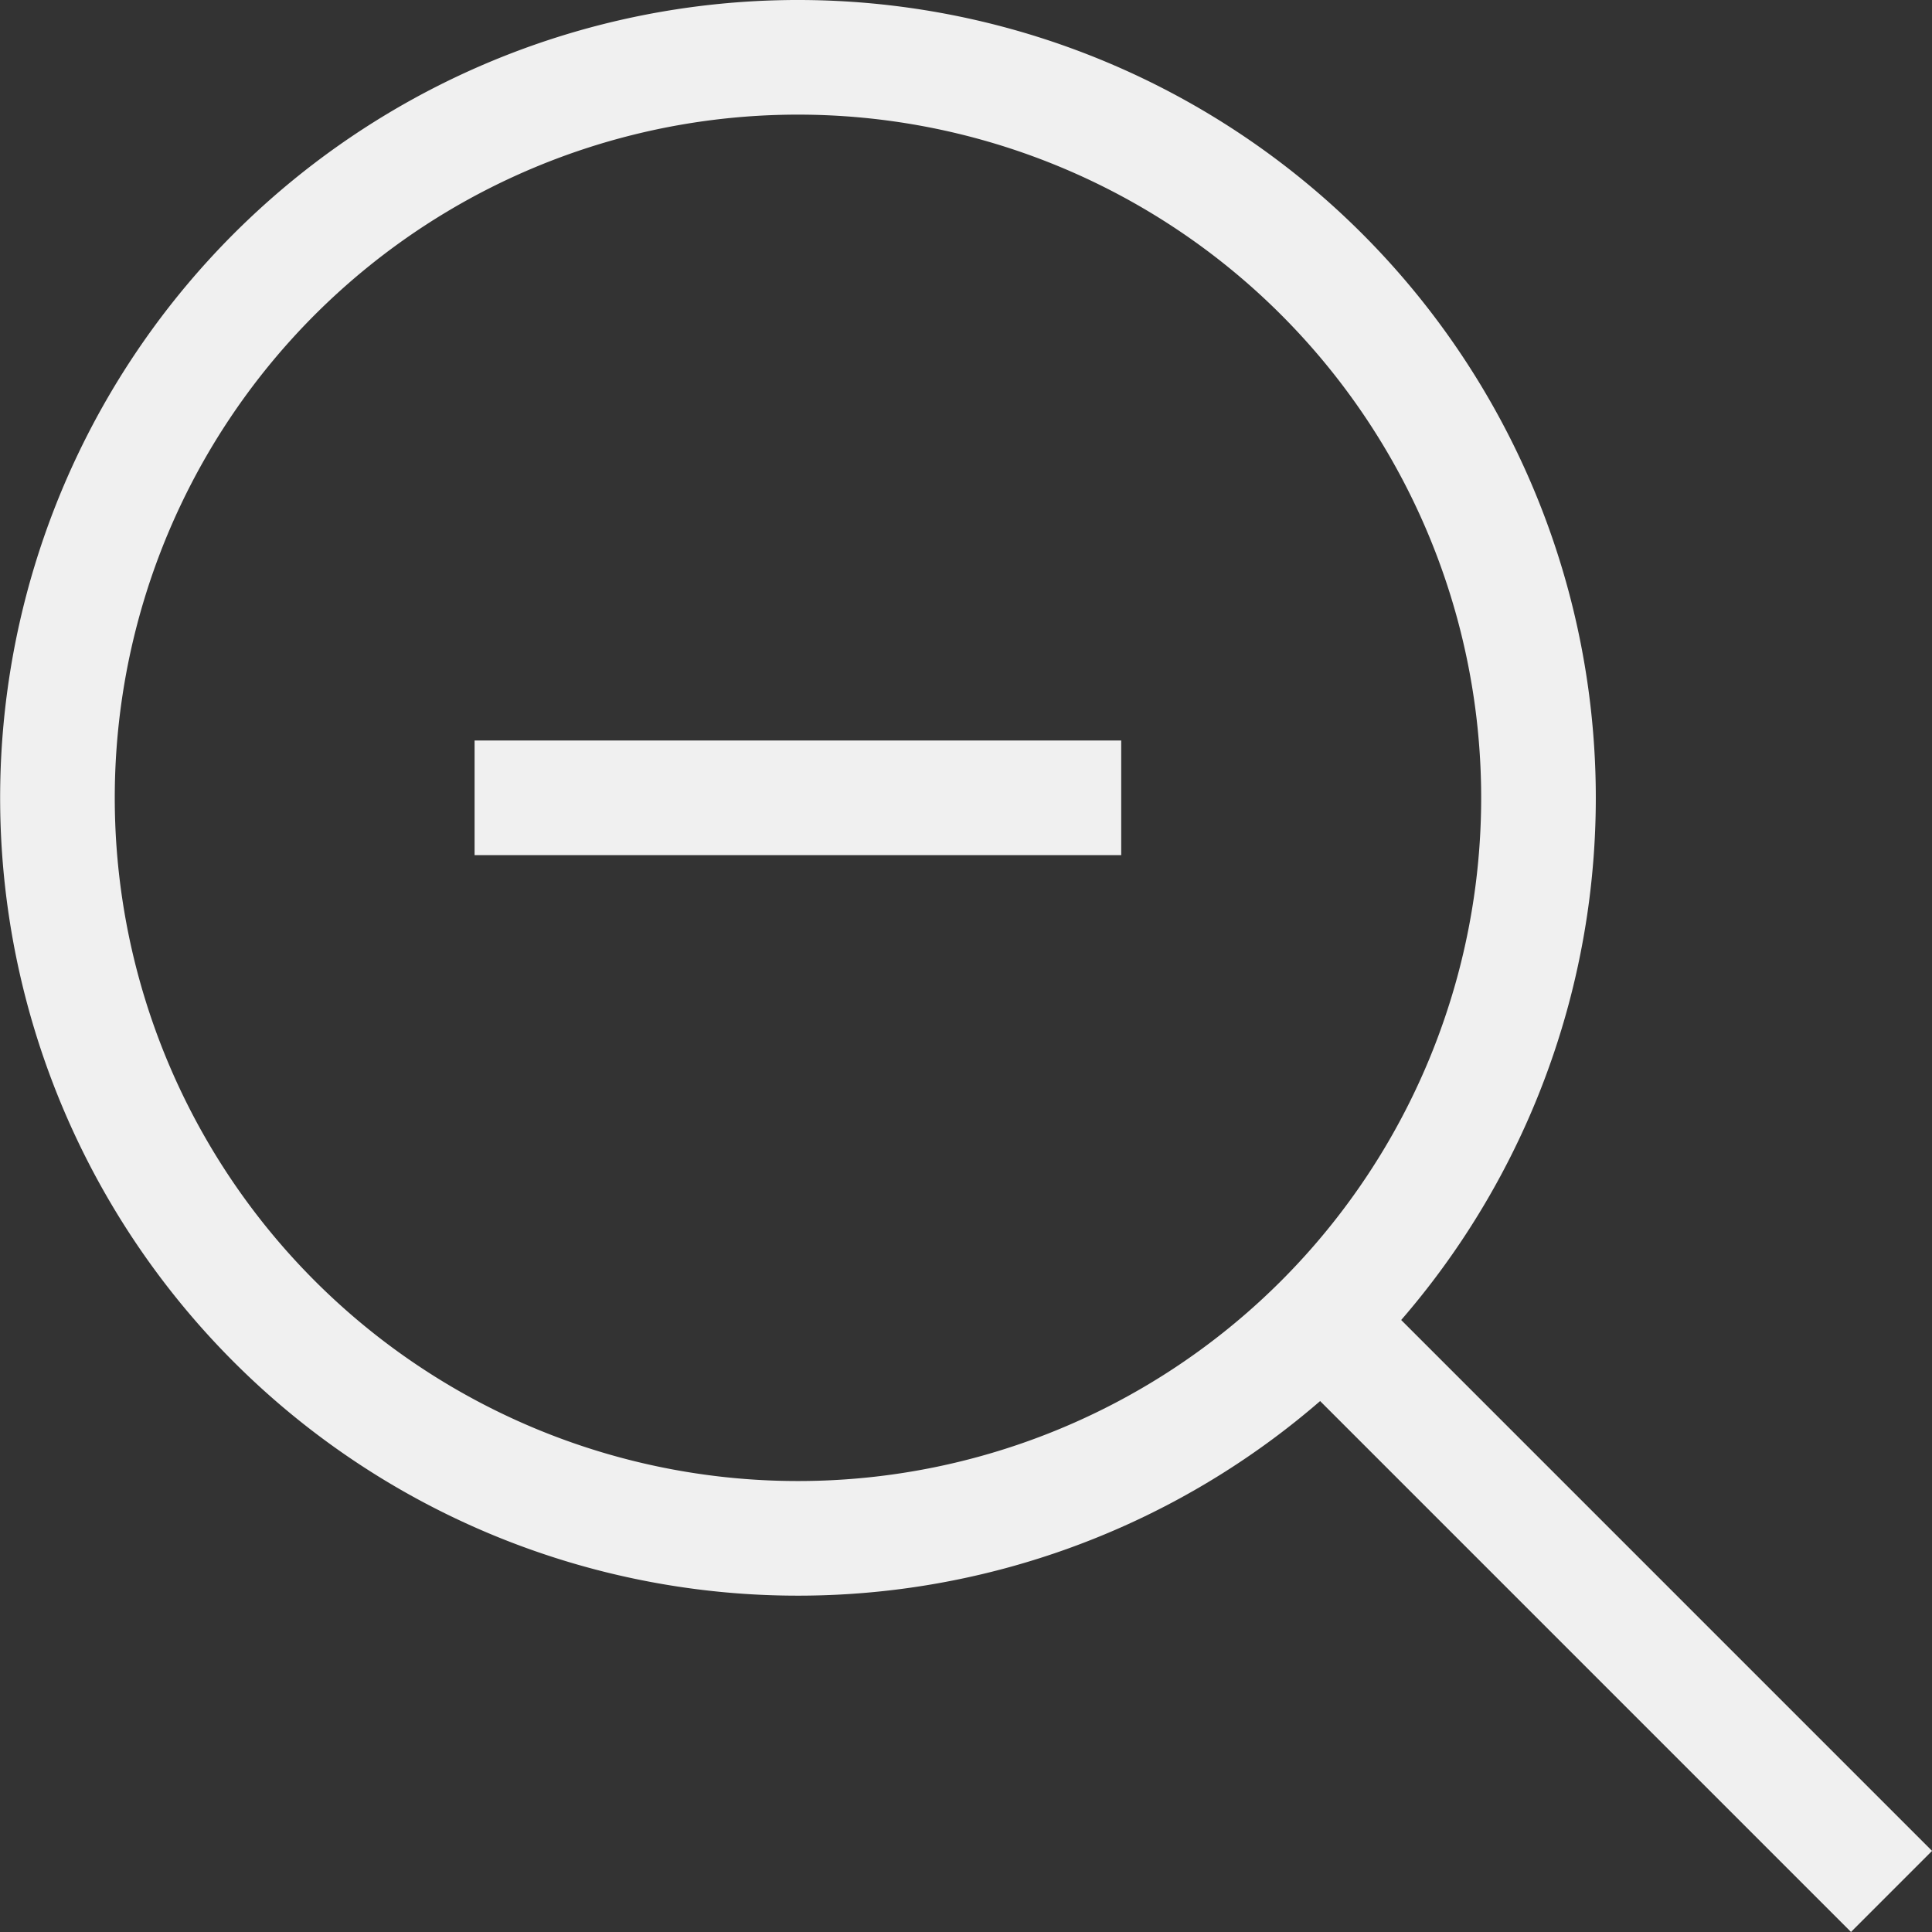 <svg xmlns="http://www.w3.org/2000/svg" width="16.854" height="16.854" viewBox="0 0 16.854 16.854">
  <rect x="0" y="0" width="16.854" height="16.854" fill="#333333" stroke="none"/>
  <g id="돋보기_-" data-name="돋보기 -" transform="translate(-771.419 -302.547)">
    <path id="패스_2117" data-name="패스 2117" d="M782.948,304.939a6.46,6.46,0,1,0,0,9.136A6.46,6.46,0,0,0,782.948,304.939Z" transform="translate(0 0)" fill="none" stroke="#f0f0f0" stroke-linejoin="round" stroke-width="1"/>
    <line id="선_8" data-name="선 8" x2="4.972" y2="4.972" transform="translate(782.948 314.075)" fill="none" stroke="#f0f0f0" stroke-linejoin="round" stroke-width="1"/>
    <line id="선_9" data-name="선 9" x2="5.641" transform="translate(775.559 309.507)" fill="none" stroke="#f0f0f0" stroke-linejoin="round" stroke-width="1"/>
  </g>
</svg>
